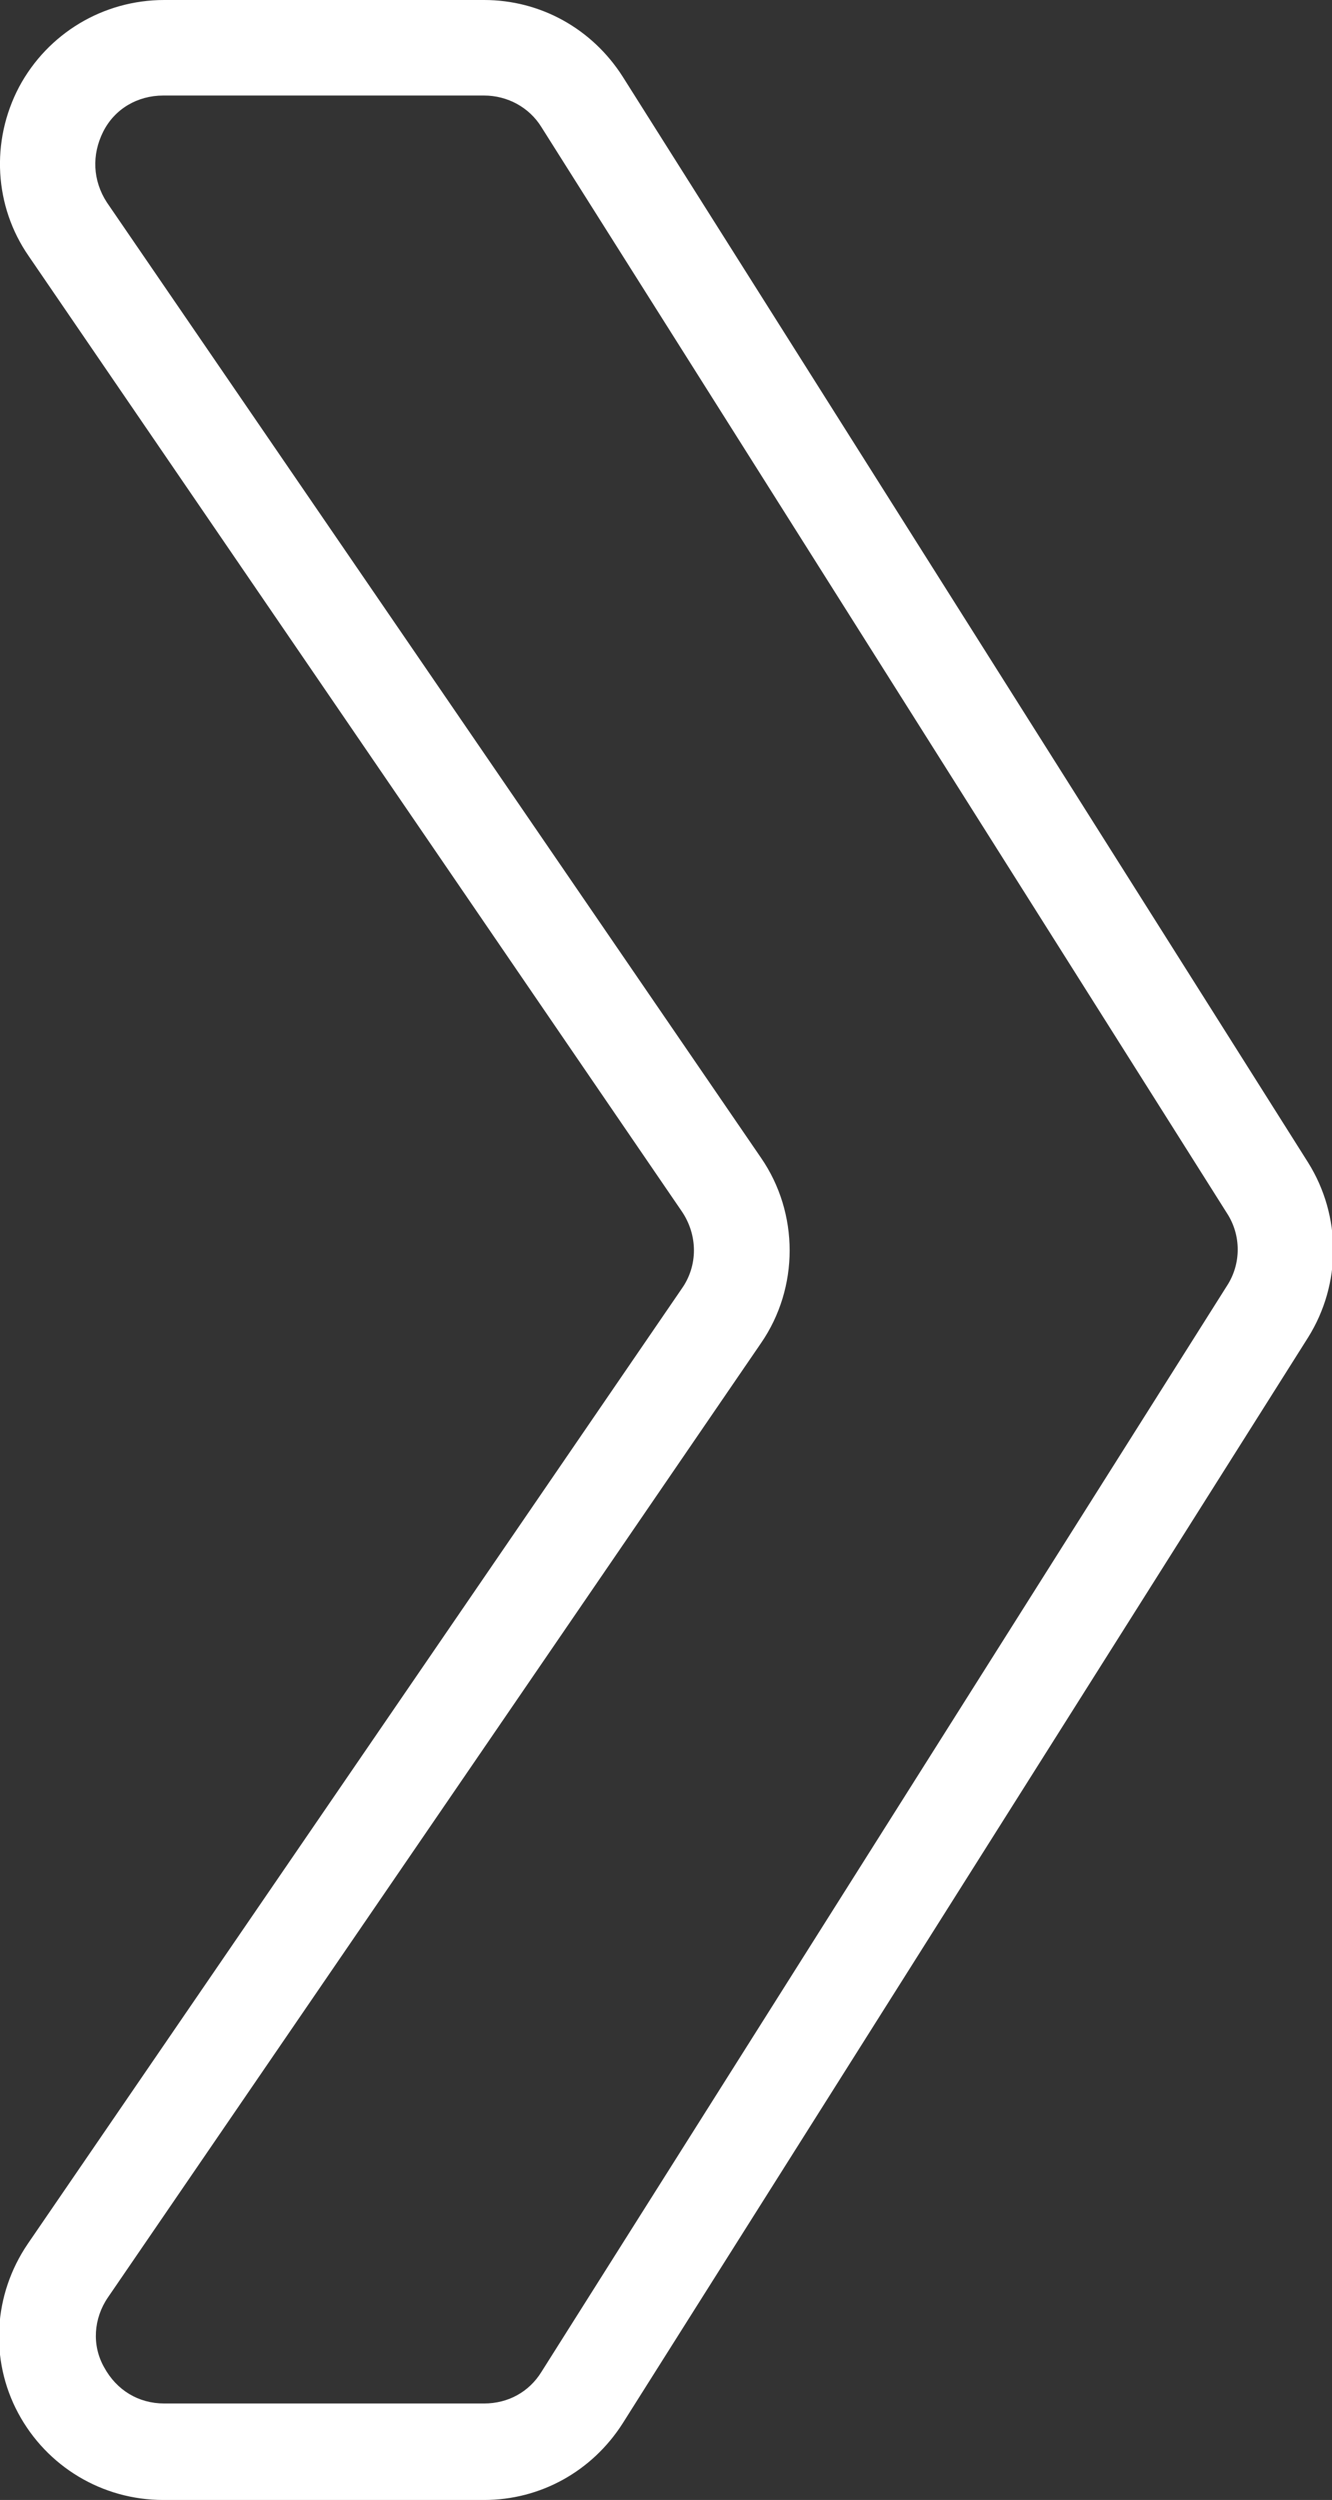 <?xml version="1.0" encoding="UTF-8"?>
<svg id="_レイヤー_2" data-name="レイヤー 2" xmlns="http://www.w3.org/2000/svg" viewBox="0 0 13.95 26.17">
  <rect x="0" y="0" width="13.95" height="26.17" fill="#333333" stroke="none"/>
  <defs>
    <style>
      .cls-1 {
        fill: #fff;
      }
    </style>
  </defs>
  <g id="_レイヤー_4" data-name="レイヤー 4">
    <path class="cls-1" d="m5.07,26.17H1.71c-.64,0-1.22-.35-1.52-.91-.3-.56-.26-1.24.1-1.77l6.85-10c.17-.24.17-.56,0-.81L.3,2.68C-.06,2.16-.1,1.48.2.91c.3-.56.88-.91,1.52-.91h3.35c.59,0,1.13.3,1.45.8l7.18,11.37c.35.56.35,1.27,0,1.83l-7.18,11.37c-.32.5-.86.8-1.45.8ZM1.71,1c-.27,0-.51.14-.63.38s-.11.51.04.74l6.85,10c.4.58.4,1.36,0,1.94L1.13,24.05c-.15.22-.17.5-.04.73.13.24.36.38.63.38h3.35c.25,0,.47-.12.6-.33l7.18-11.37c.15-.23.15-.53,0-.76L5.67,1.33c-.13-.21-.36-.33-.6-.33H1.71Z"/>
  </g>
</svg>